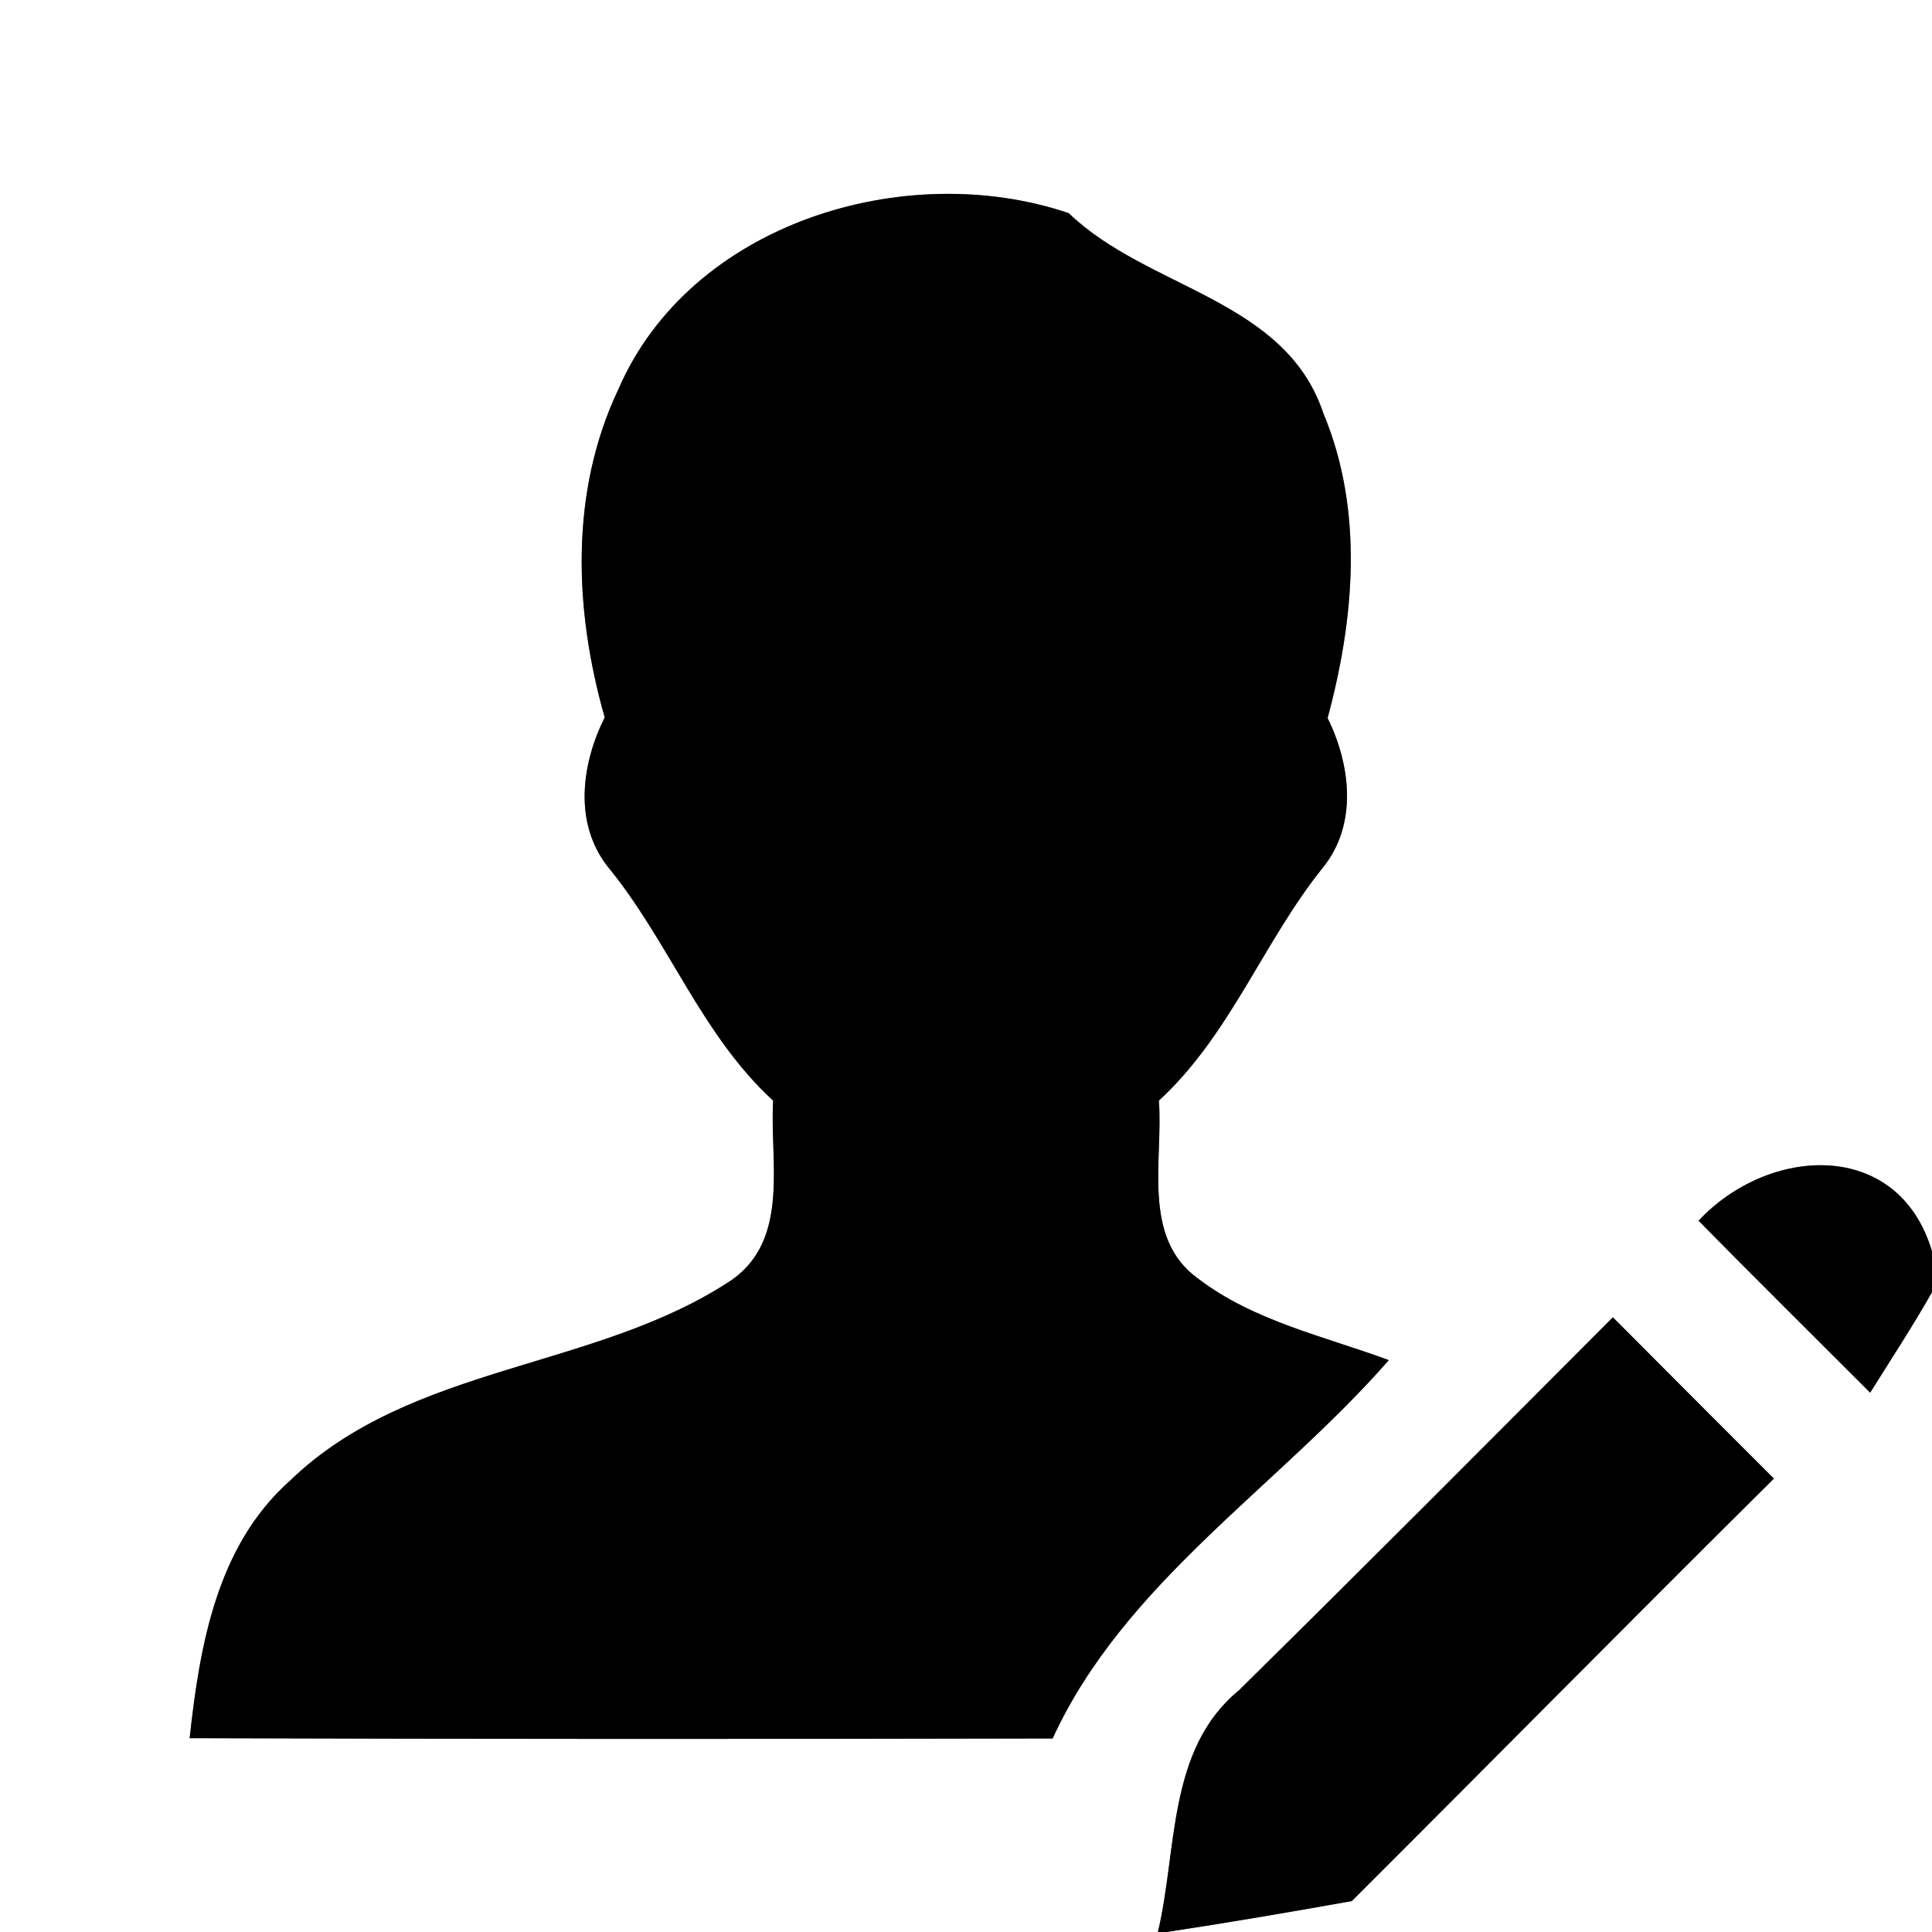<?xml version="1.0" encoding="UTF-8" ?>
<!DOCTYPE svg PUBLIC "-//W3C//DTD SVG 1.1//EN" "http://www.w3.org/Graphics/SVG/1.1/DTD/svg11.dtd">
<svg width="60pt" height="60pt" viewBox="0 0 60 60" version="1.1" xmlns="http://www.w3.org/2000/svg">
<rect x="0" y="0" width="60" height="60" fill="#808080" stroke="none"/>
<g id="#ffffffff">
<path fill="#ffffff" opacity="1.00" d=" M 0.00 0.00 L 60.00 0.00 L 60.00 38.86 C 58.95 35.34 54.92 35.59 52.75 37.91 C 54.51 39.70 56.30 41.47 58.08 43.25 C 58.73 42.21 59.40 41.19 60.00 40.13 L 60.00 60.00 L 36.23 60.00 C 38.15 59.71 40.07 59.38 41.98 59.04 C 46.36 54.67 50.70 50.27 55.09 45.92 C 53.42 44.25 51.75 42.58 50.09 40.91 C 46.23 44.78 42.37 48.66 38.48 52.49 C 36.24 54.33 36.57 57.45 35.96 60.00 L 0.00 60.00 L 0.00 0.00 M 19.20 12.10 C 17.69 15.29 17.83 18.95 18.78 22.28 C 18.06 23.72 17.81 25.55 18.87 26.91 C 20.77 29.22 21.78 32.14 24.01 34.18 C 23.90 36.05 24.54 38.46 22.74 39.74 C 18.52 42.56 12.77 42.34 9.00 45.99 C 6.73 48.01 6.20 51.12 5.89 53.98 C 14.82 54.01 23.75 54.01 32.69 53.99 C 34.91 49.15 39.70 46.17 43.13 42.24 C 41.13 41.50 38.94 41.03 37.21 39.71 C 35.44 38.44 36.13 36.03 35.99 34.18 C 38.20 32.15 39.22 29.27 41.07 26.96 C 42.17 25.62 41.95 23.76 41.23 22.30 C 42.06 19.22 42.36 15.86 41.10 12.84 C 39.91 9.27 35.65 8.99 33.19 6.62 C 28.11 4.90 21.43 6.93 19.20 12.10 Z" />
</g>
<g id="#000000ff">
<path fill="#000000" opacity="1.00" d=" M 19.20 12.10 C 21.43 6.93 28.11 4.90 33.19 6.62 C 35.65 8.99 39.91 9.27 41.10 12.84 C 42.36 15.86 42.06 19.22 41.23 22.30 C 41.95 23.76 42.17 25.62 41.07 26.96 C 39.22 29.27 38.20 32.15 35.99 34.18 C 36.13 36.03 35.44 38.44 37.21 39.71 C 38.94 41.03 41.13 41.50 43.13 42.24 C 39.70 46.17 34.91 49.15 32.69 53.99 C 23.75 54.01 14.82 54.01 5.89 53.98 C 6.20 51.12 6.73 48.01 9.00 45.99 C 12.77 42.34 18.52 42.56 22.74 39.74 C 24.54 38.46 23.90 36.05 24.01 34.18 C 21.78 32.14 20.77 29.22 18.87 26.91 C 17.81 25.55 18.06 23.72 18.78 22.28 C 17.83 18.95 17.69 15.29 19.20 12.10 Z" />
<path fill="#000000" opacity="1.00" d=" M 52.75 37.91 C 54.92 35.59 58.95 35.34 60.00 38.86 L 60.00 40.13 C 59.40 41.19 58.73 42.21 58.08 43.25 C 56.30 41.47 54.51 39.70 52.75 37.91 Z" />
<path fill="#000000" opacity="1.00" d=" M 38.48 52.49 C 42.37 48.66 46.23 44.78 50.09 40.91 C 51.75 42.58 53.42 44.25 55.09 45.92 C 50.70 50.27 46.36 54.67 41.98 59.04 C 40.07 59.38 38.15 59.71 36.23 60.00 L 35.96 60.00 C 36.57 57.45 36.24 54.33 38.48 52.49 Z" />
</g>
</svg>
